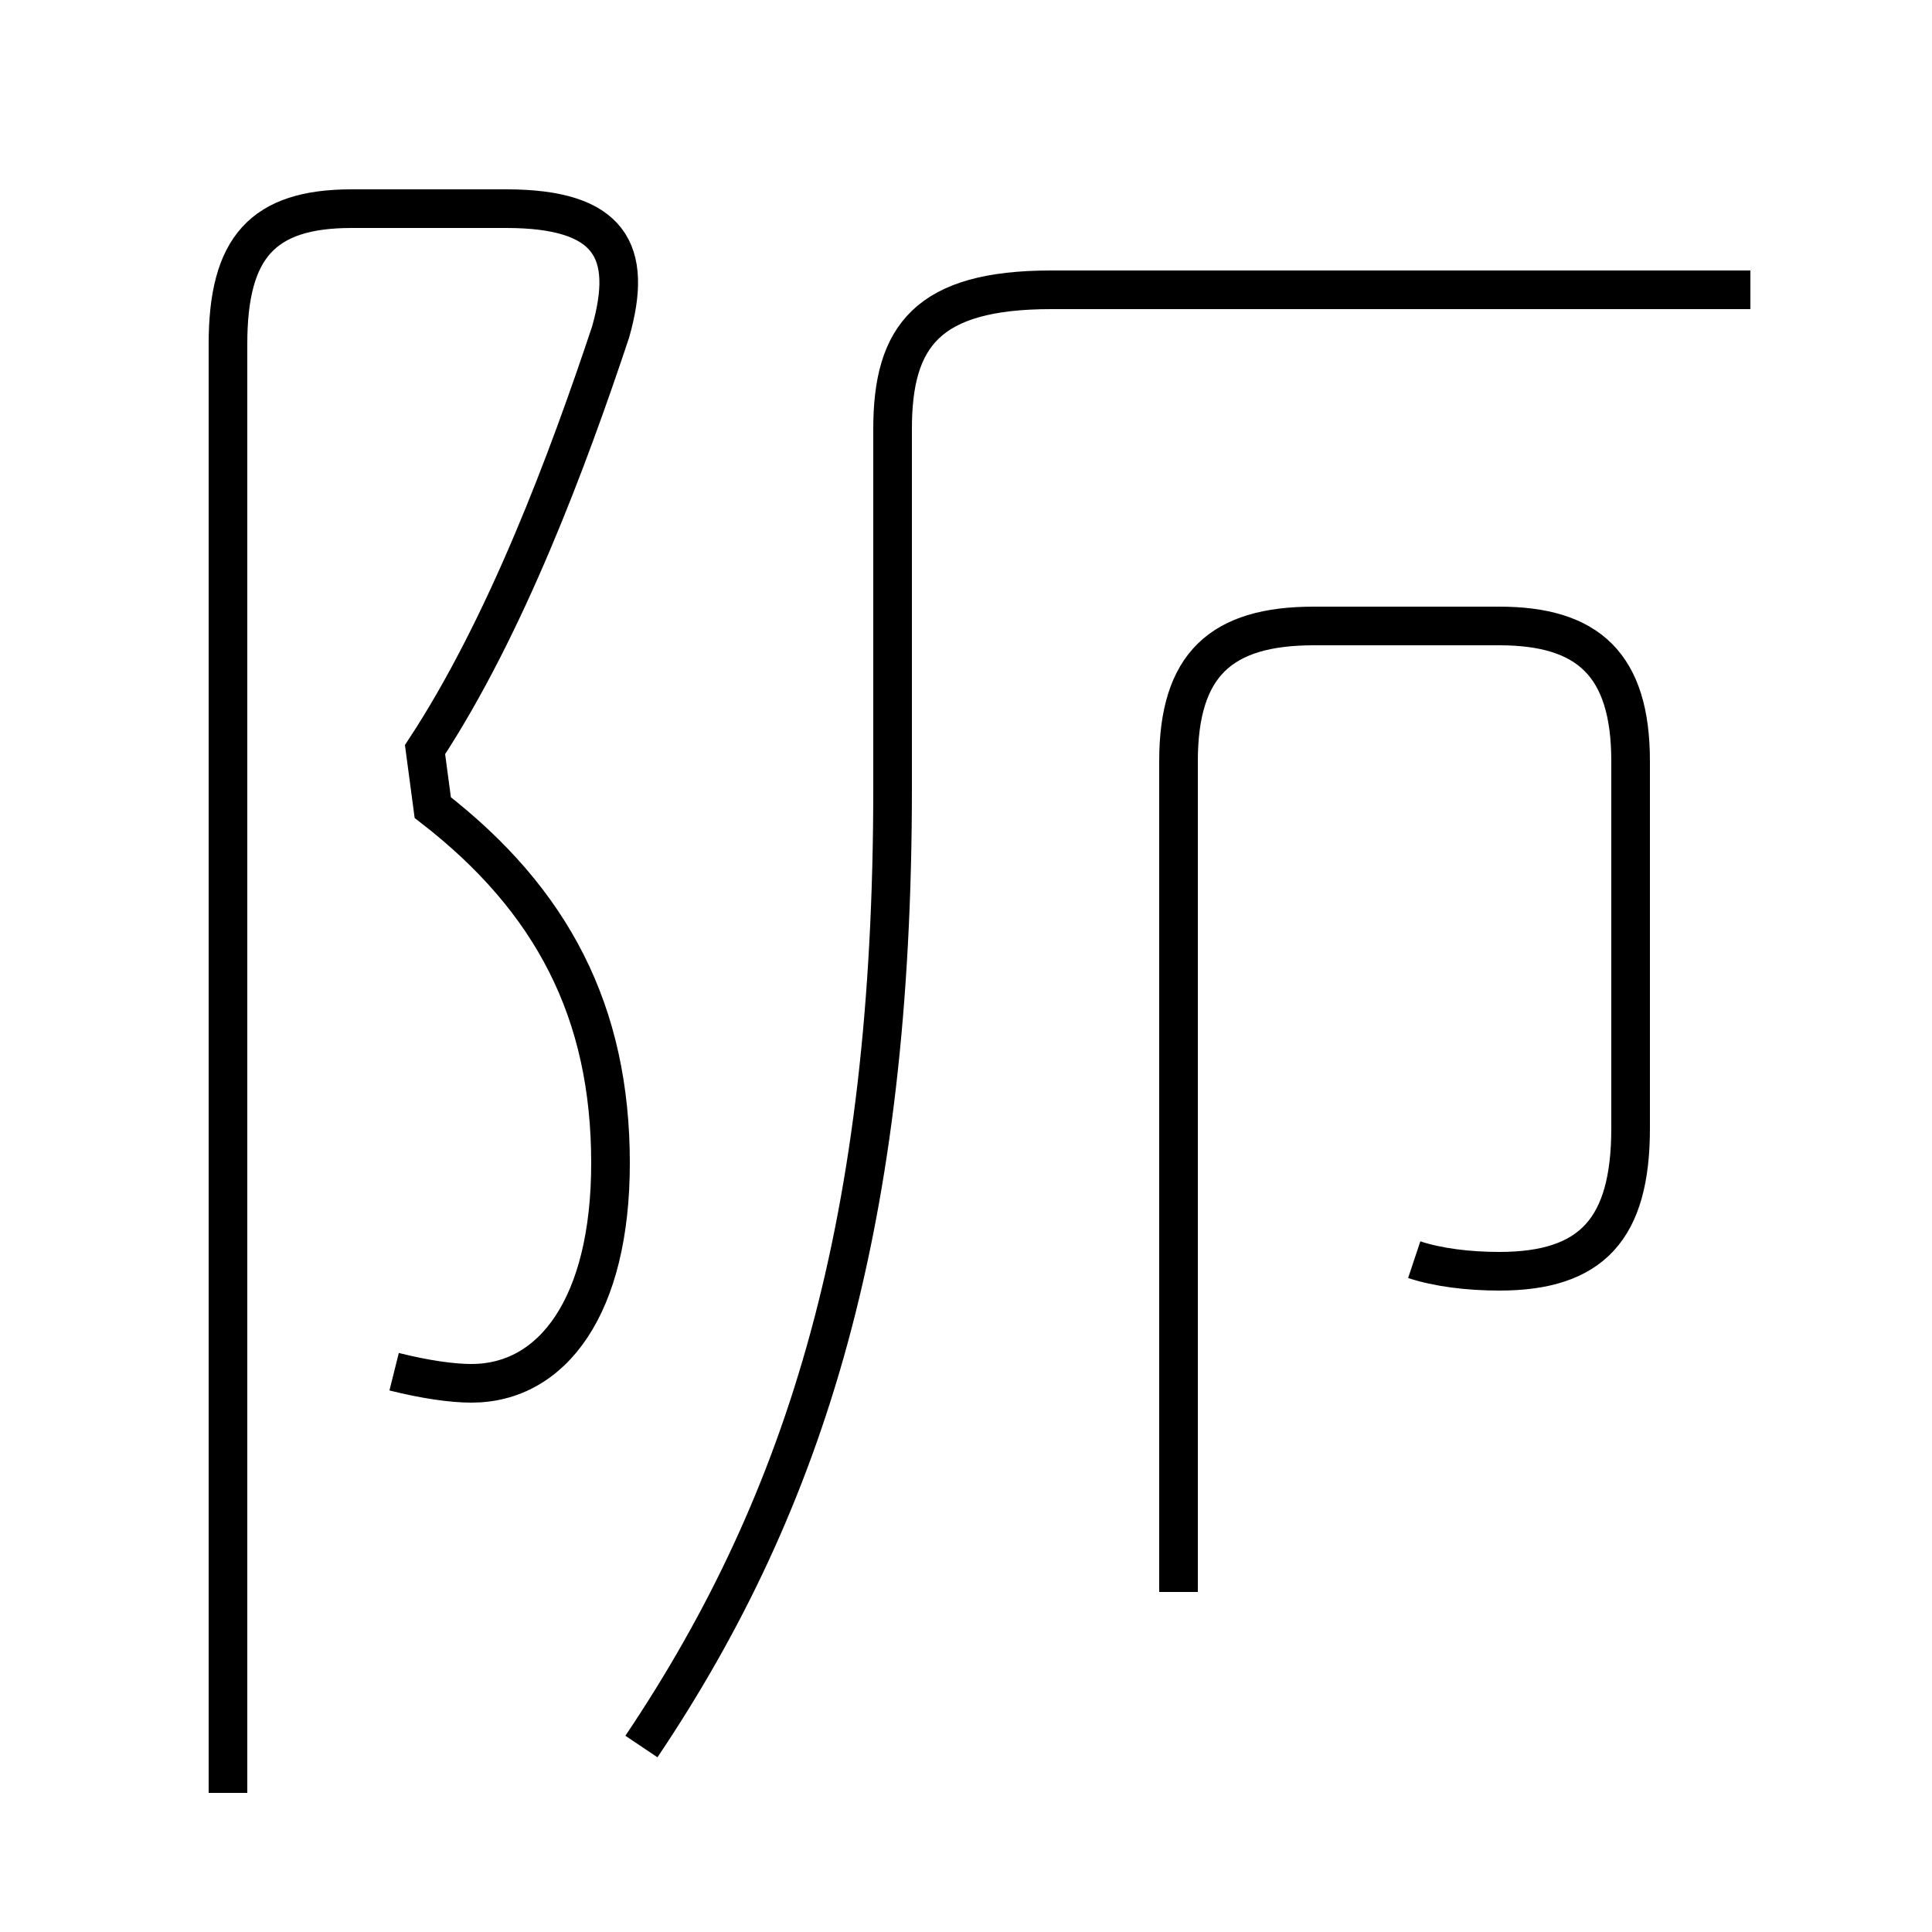 <?xml version='1.0' encoding='utf8'?>
<svg viewBox="0.0 -44.0 50.0 50.0" version="1.1" xmlns="http://www.w3.org/2000/svg">
<rect x="0.0" y="-44.0" width="50.0" height="50.0" fill="#808080" stroke="none"/>
<rect x="-1000" y="-1000" width="2000" height="2000" stroke="white" fill="white"/>
<g style="fill:none; stroke:#000000;  stroke-width:1">
<path d="M 10.2 8.5 C 11.0 8.3 11.7 8.2 12.2 8.2 C 14.3 8.2 15.8 10.2 15.8 13.9 C 15.8 17.8 14.3 20.7 11.2 23.1 L 11.0 24.6 C 13.1 27.8 14.7 32.1 15.8 35.4 C 16.4 37.5 15.8 38.6 13.1 38.6 L 9.1 38.6 C 6.8 38.6 5.9 37.6 5.9 35.1 L 5.9 -2.4 M 16.6 -1.2 C 20.9 5.2 23.1 12.4 23.1 23.6 L 23.1 32.9 C 23.1 35.3 24.0 36.5 27.2 36.5 L 45.3 36.5 M 36.6 11.4 C 37.2 11.2 38.0 11.1 38.8 11.1 C 41.2 11.1 42.2 12.2 42.2 14.8 L 42.2 24.3 C 42.2 26.8 41.1 27.8 38.8 27.8 L 34.0 27.8 C 31.6 27.8 30.5 26.8 30.5 24.3 L 30.5 2.8 " transform="scale(1, -1)" />
</g>
</svg>